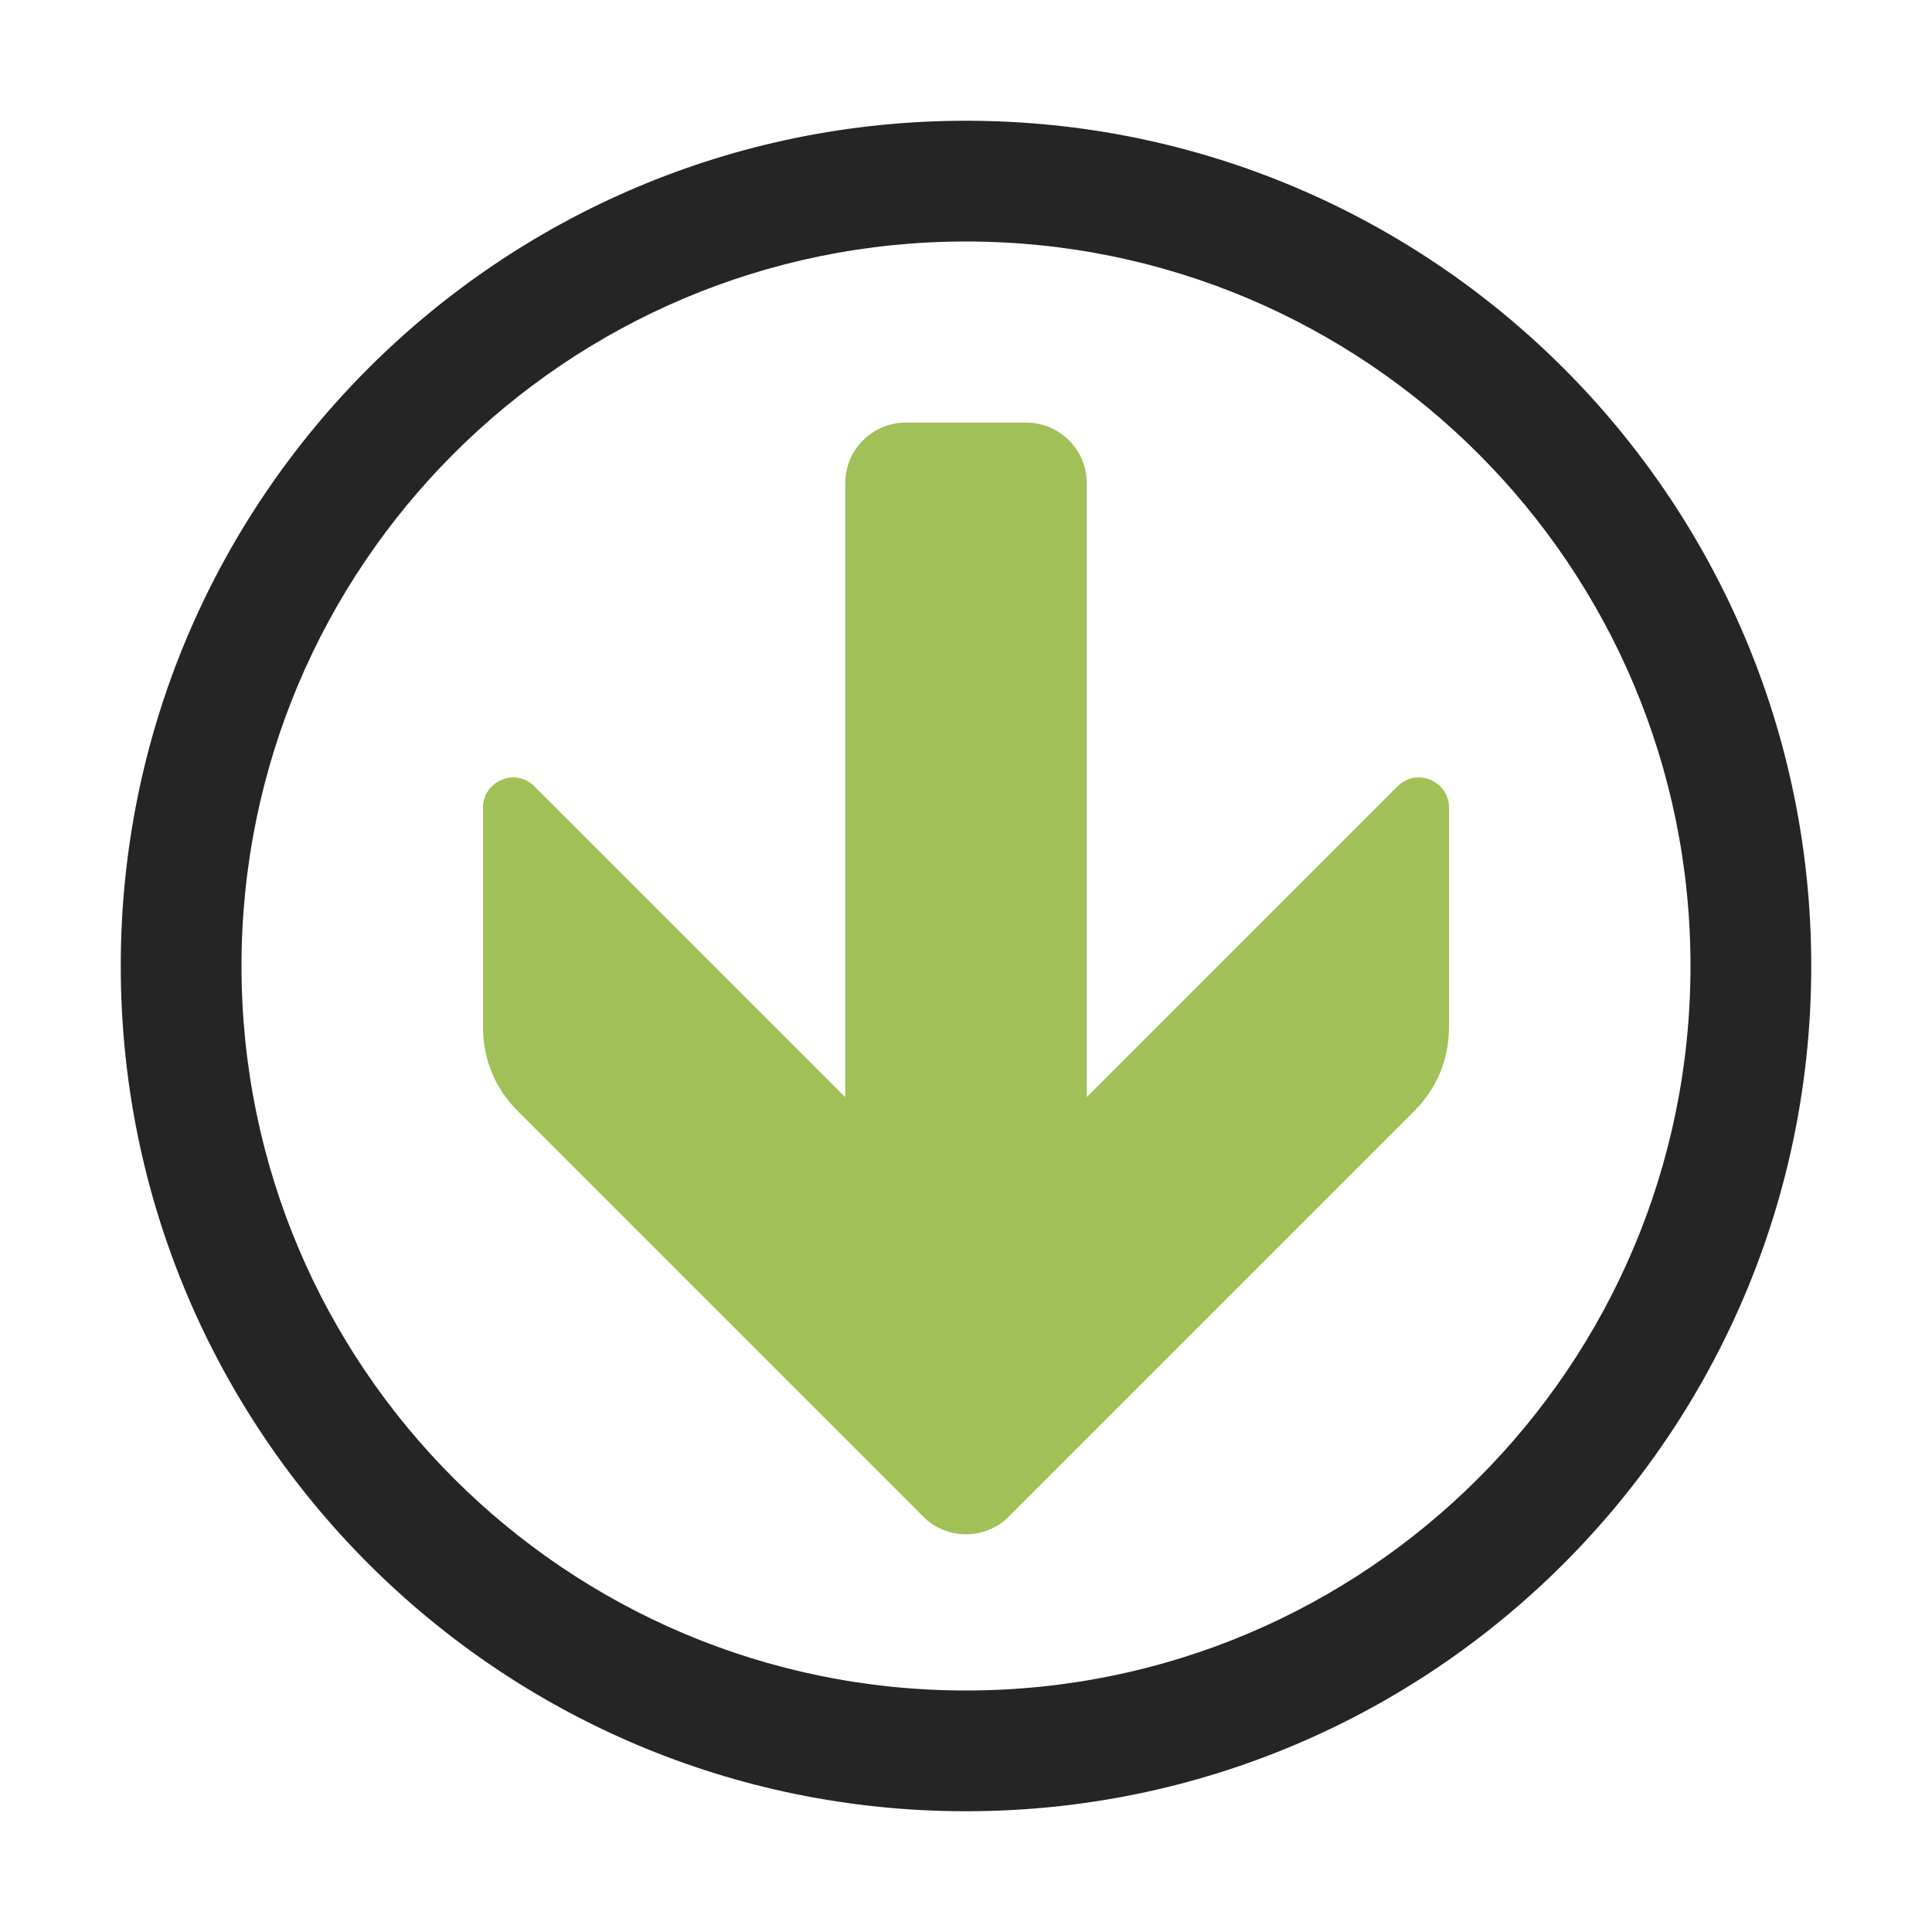 <?xml version="1.0" encoding="UTF-8"?>
<!DOCTYPE svg PUBLIC "-//W3C//DTD SVG 1.1//EN" "http://www.w3.org/Graphics/SVG/1.1/DTD/svg11.dtd">
<svg xmlns="http://www.w3.org/2000/svg" xml:space="preserve" width="1024px" height="1024px" shape-rendering="geometricPrecision" text-rendering="geometricPrecision" image-rendering="optimizeQuality" fill-rule="nonzero" clip-rule="evenodd" viewBox="0 0 10240 10240" xmlns:xlink="http://www.w3.org/1999/xlink">
	<title>nav_down icon</title>
	<desc>nav_down icon from the IconExperience.com O-Collection. Copyright by INCORS GmbH (www.incors.com).</desc>
	<path id="curve1" fill="#A1C057" d="M7493 5892l-2147 2147c-124,124 -328,124 -452,0l-2147 -2147c-124,-124 -187,-276 -187,-452l0 -1159c0,-66 38,-122 99,-148 61,-25 127,-12 174,35l1647 1647 0 -3255c0,-176 144,-320 320,-320l640 0c176,0 320,144 320,320l0 3255 1647 -1647c47,-47 113,-60 174,-35 61,26 99,82 99,148l0 1159c0,176 -63,328 -187,452z"/>
	<path id="curve0" fill="#252525" d="M640 5120c0,-2474 2006,-4480 4480,-4480 2474,0 4480,2006 4480,4480 0,2474 -2006,4480 -4480,4480 -2474,0 -4480,-2006 -4480,-4480zm4480 -3840c-2121,0 -3840,1719 -3840,3840 0,2121 1719,3840 3840,3840 2121,0 3840,-1719 3840,-3840 0,-2121 -1719,-3840 -3840,-3840z"/>
</svg>
